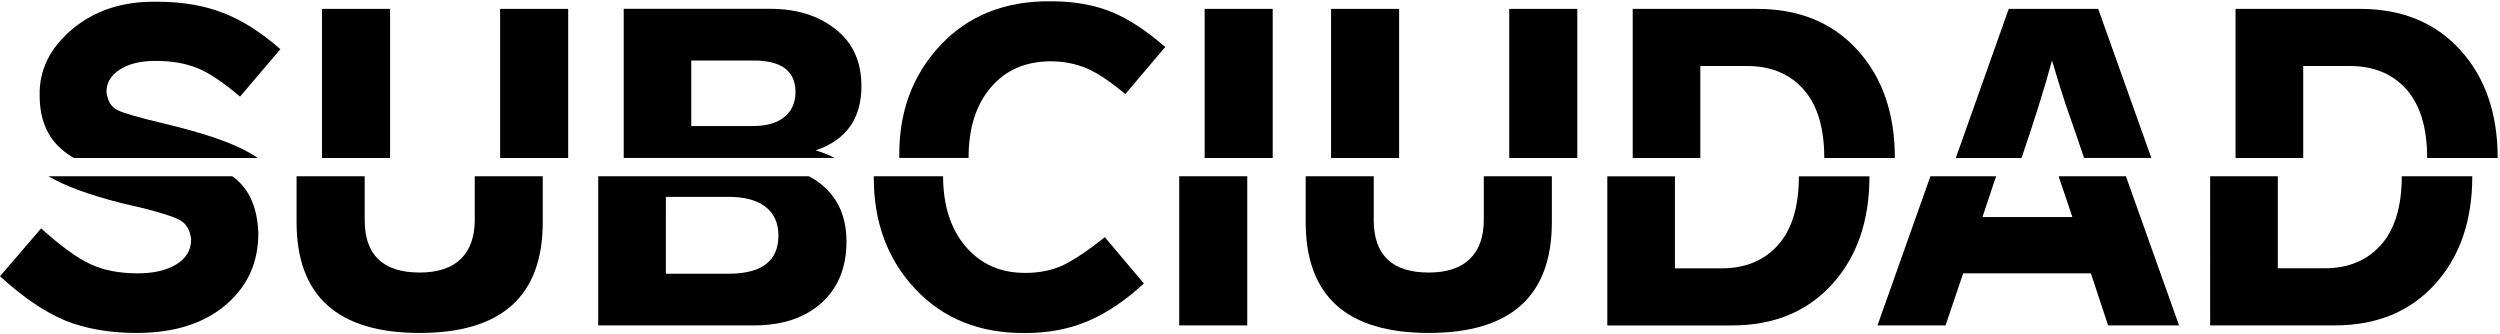 <?xml version="1.0" encoding="utf-8"?>
<!-- Generator: Adobe Illustrator 27.0.0, SVG Export Plug-In . SVG Version: 6.00 Build 0)  -->
<svg version="1.1" id="Layer_1" xmlns="http://www.w3.org/2000/svg" xmlns:xlink="http://www.w3.org/1999/xlink" x="0px" y="0px"
	 viewBox="0 0 464.72 62.13" style="enable-background:new 0 0 464.72 62.13;" xml:space="preserve">
<g>
	<g>
		<path d="M30.49,22.96c-4.63-1.09-7.52-1.92-8.67-2.5c-1.15-0.57-1.82-1.69-2.03-3.36c0-1.72,0.83-3.11,2.5-4.18
			c1.67-1.07,3.87-1.6,6.64-1.6c2.97,0,5.54,0.44,7.73,1.33c2.13,0.84,4.79,2.61,7.96,5.31l7.5-8.82c-3.7-3.23-7.29-5.49-10.78-6.79
			c-3.49-1.35-7.55-2.03-12.18-2.03c-6.3-0.1-11.53,1.59-15.7,5.08c-4.16,3.49-6.2,7.6-6.09,12.34c0,4.32,1.36,7.67,4.1,10.03
			c0.63,0.55,1.39,1.08,2.27,1.6h34.16c-2.92-2.1-8-4.05-15.22-5.86L30.49,22.96z"/>
		<path d="M59.86,1.65v27.72h12.65V1.65H59.86z M92.97,1.65v27.72h12.65V1.65H92.97z"/>
		<path d="M160.13,16.01c0-4.53-1.59-8.05-4.76-10.54c-3.18-2.55-7.24-3.83-12.18-3.83h-27.25v27.72h39.19
			c-1.05-0.56-2.22-1.03-3.51-1.41C157.29,26.04,160.13,22.05,160.13,16.01z M145.8,21.75c-1.38,1.12-3.32,1.68-5.82,1.68H128.5
			V11.25h11.56c5.21,0,7.81,1.95,7.81,5.86C147.87,19.09,147.18,20.63,145.8,21.75z"/>
		<path d="M206.75,2.27c-3.28-1.35-7.06-2.03-11.32-2.03c-8.54-0.1-15.41,2.62-20.61,8.16c-5.21,5.55-7.76,12.46-7.65,20.73v0.23
			h12.88v-0.08c0-5.47,1.38-9.81,4.14-13.04c2.76-3.23,6.48-4.84,11.16-4.84c2.39,0,4.63,0.44,6.72,1.33
			c2.03,0.89,4.4,2.48,7.11,4.76l7.42-8.75C213.15,5.73,209.87,3.57,206.75,2.27z"/>
		<path d="M223.93,1.65v27.72h12.65V1.65H223.93z"/>
		<path d="M247.43,1.65v27.72h12.65V1.65H247.43z M280.55,1.65v27.72h12.65V1.65H280.55z"/>
		<path d="M345.28,9.3c-4.64-5.1-10.86-7.65-18.67-7.65H303.5v27.72h12.57v-17.1h8.67c4.42,0,7.92,1.44,10.5,4.33
			c2.58,2.89,3.87,7.15,3.87,12.77h13.12C352.23,21.09,349.92,14.4,345.28,9.3z"/>
		<path d="M390.03,1.65H373.4l-9.84,27.72h12.22c2.47-7.25,4.36-13.29,5.66-18.12c1.09,3.64,1.92,6.32,2.5,8.04l2.11,6.09l1.35,3.98
			h12.51L390.03,1.65z"/>
		<path d="M464.29,29.37c0-8.28-2.32-14.97-6.95-20.07s-10.85-7.65-18.66-7.65h-23.12v27.72h12.58v-17.1h8.67
			c4.42,0,7.92,1.44,10.5,4.33c2.57,2.89,3.87,7.15,3.87,12.77H464.29z"/>
	</g>
	<g>
		<path d="M43.5,33c-0.1-0.08-0.2-0.16-0.32-0.23H9.02c2.94,1.74,7.27,3.36,13,4.84c1.41,0.36,2.73,0.68,3.99,0.94
			c3.8,0.94,6.28,1.73,7.45,2.38c1.18,0.65,1.86,1.84,2.07,3.55c0,1.98-0.91,3.53-2.73,4.65c-1.83,1.12-4.22,1.68-7.19,1.68
			c-3.44,0-6.38-0.57-8.82-1.72c-2.39-1.09-5.44-3.31-9.14-6.64L0,51.35c4.22,3.86,8.23,6.59,12.03,8.2
			c3.85,1.56,8.3,2.34,13.35,2.34c6.92,0,12.43-1.71,16.51-5.15c4.09-3.44,6.13-7.89,6.13-13.35C47.87,38.65,46.36,35.19,43.5,33z"
			/>
		<path d="M88.25,32.77v8.12c0,3.13-0.86,5.54-2.58,7.23c-1.72,1.69-4.27,2.54-7.65,2.54c-6.82,0-10.23-3.25-10.23-9.77v-8.12H55.13
			v8.51c0,13.74,7.63,20.61,22.88,20.61c15.25,0,22.88-6.87,22.88-20.61v-8.51H88.25z"/>
		<path d="M154.66,36.28c-1.12-1.42-2.54-2.59-4.27-3.51H111.2v27.72h28.89c5.31,0,9.51-1.39,12.61-4.18
			c3.1-2.79,4.65-6.6,4.65-11.44C157.35,41.43,156.46,38.57,154.66,36.28z M135.41,50.88h-11.63V36.59h11.63
			c3.02,0,5.32,0.62,6.91,1.87c1.58,1.25,2.38,3.02,2.38,5.31C144.7,48.51,141.61,50.88,135.41,50.88z"/>
		<path d="M205.38,44.09c-3.07,2.45-5.68,4.19-7.81,5.23c-2.03,0.94-4.38,1.41-7.03,1.41c-4.58,0-8.26-1.64-11.05-4.92
			c-2.77-3.26-4.17-7.61-4.18-13.04h-12.88c-0.06,8.43,2.51,15.41,7.69,20.93c5.23,5.57,12.09,8.3,20.57,8.2
			c4.22,0,8.07-0.74,11.56-2.22c3.49-1.49,6.95-3.81,10.38-6.99L205.38,44.09z"/>
		<path d="M219.2,32.77v27.72h12.65V32.77H219.2z"/>
		<path d="M275.82,32.77v8.12c0,3.13-0.86,5.54-2.58,7.23c-1.72,1.69-4.27,2.54-7.65,2.54c-6.82,0-10.23-3.25-10.23-9.77v-8.12
			h-12.65v8.51c0,13.74,7.62,20.61,22.88,20.61c15.25,0,22.88-6.87,22.88-20.61v-8.51H275.82z"/>
		<path d="M334.39,32.77c0,5.62-1.29,9.88-3.87,12.77c-2.58,2.89-6.08,4.34-10.5,4.34h-8.67v-17.1h-12.57v27.72h23.11
			c7.81,0,14.03-2.55,18.67-7.65c4.63-5.1,6.95-11.79,6.95-20.07H334.39z"/>
		<path d="M395.18,32.77h-12.51l0.45,1.33l2.11,6.25h-16.71l1.95-5.86c0.2-0.58,0.39-1.16,0.59-1.72h-12.22l-9.84,27.72h12.65
			l3.28-9.68h23.74l3.2,9.68h13.19L395.18,32.77z"/>
		<path d="M459.57,32.77c0,8.27-2.32,14.97-6.95,20.07s-10.85,7.65-18.66,7.65h-23.12V32.77h12.58v17.1h8.67
			c4.42,0,7.92-1.45,10.5-4.34c2.57-2.89,3.87-7.14,3.87-12.77H459.57z"/>
	</g>
</g>
</svg>
